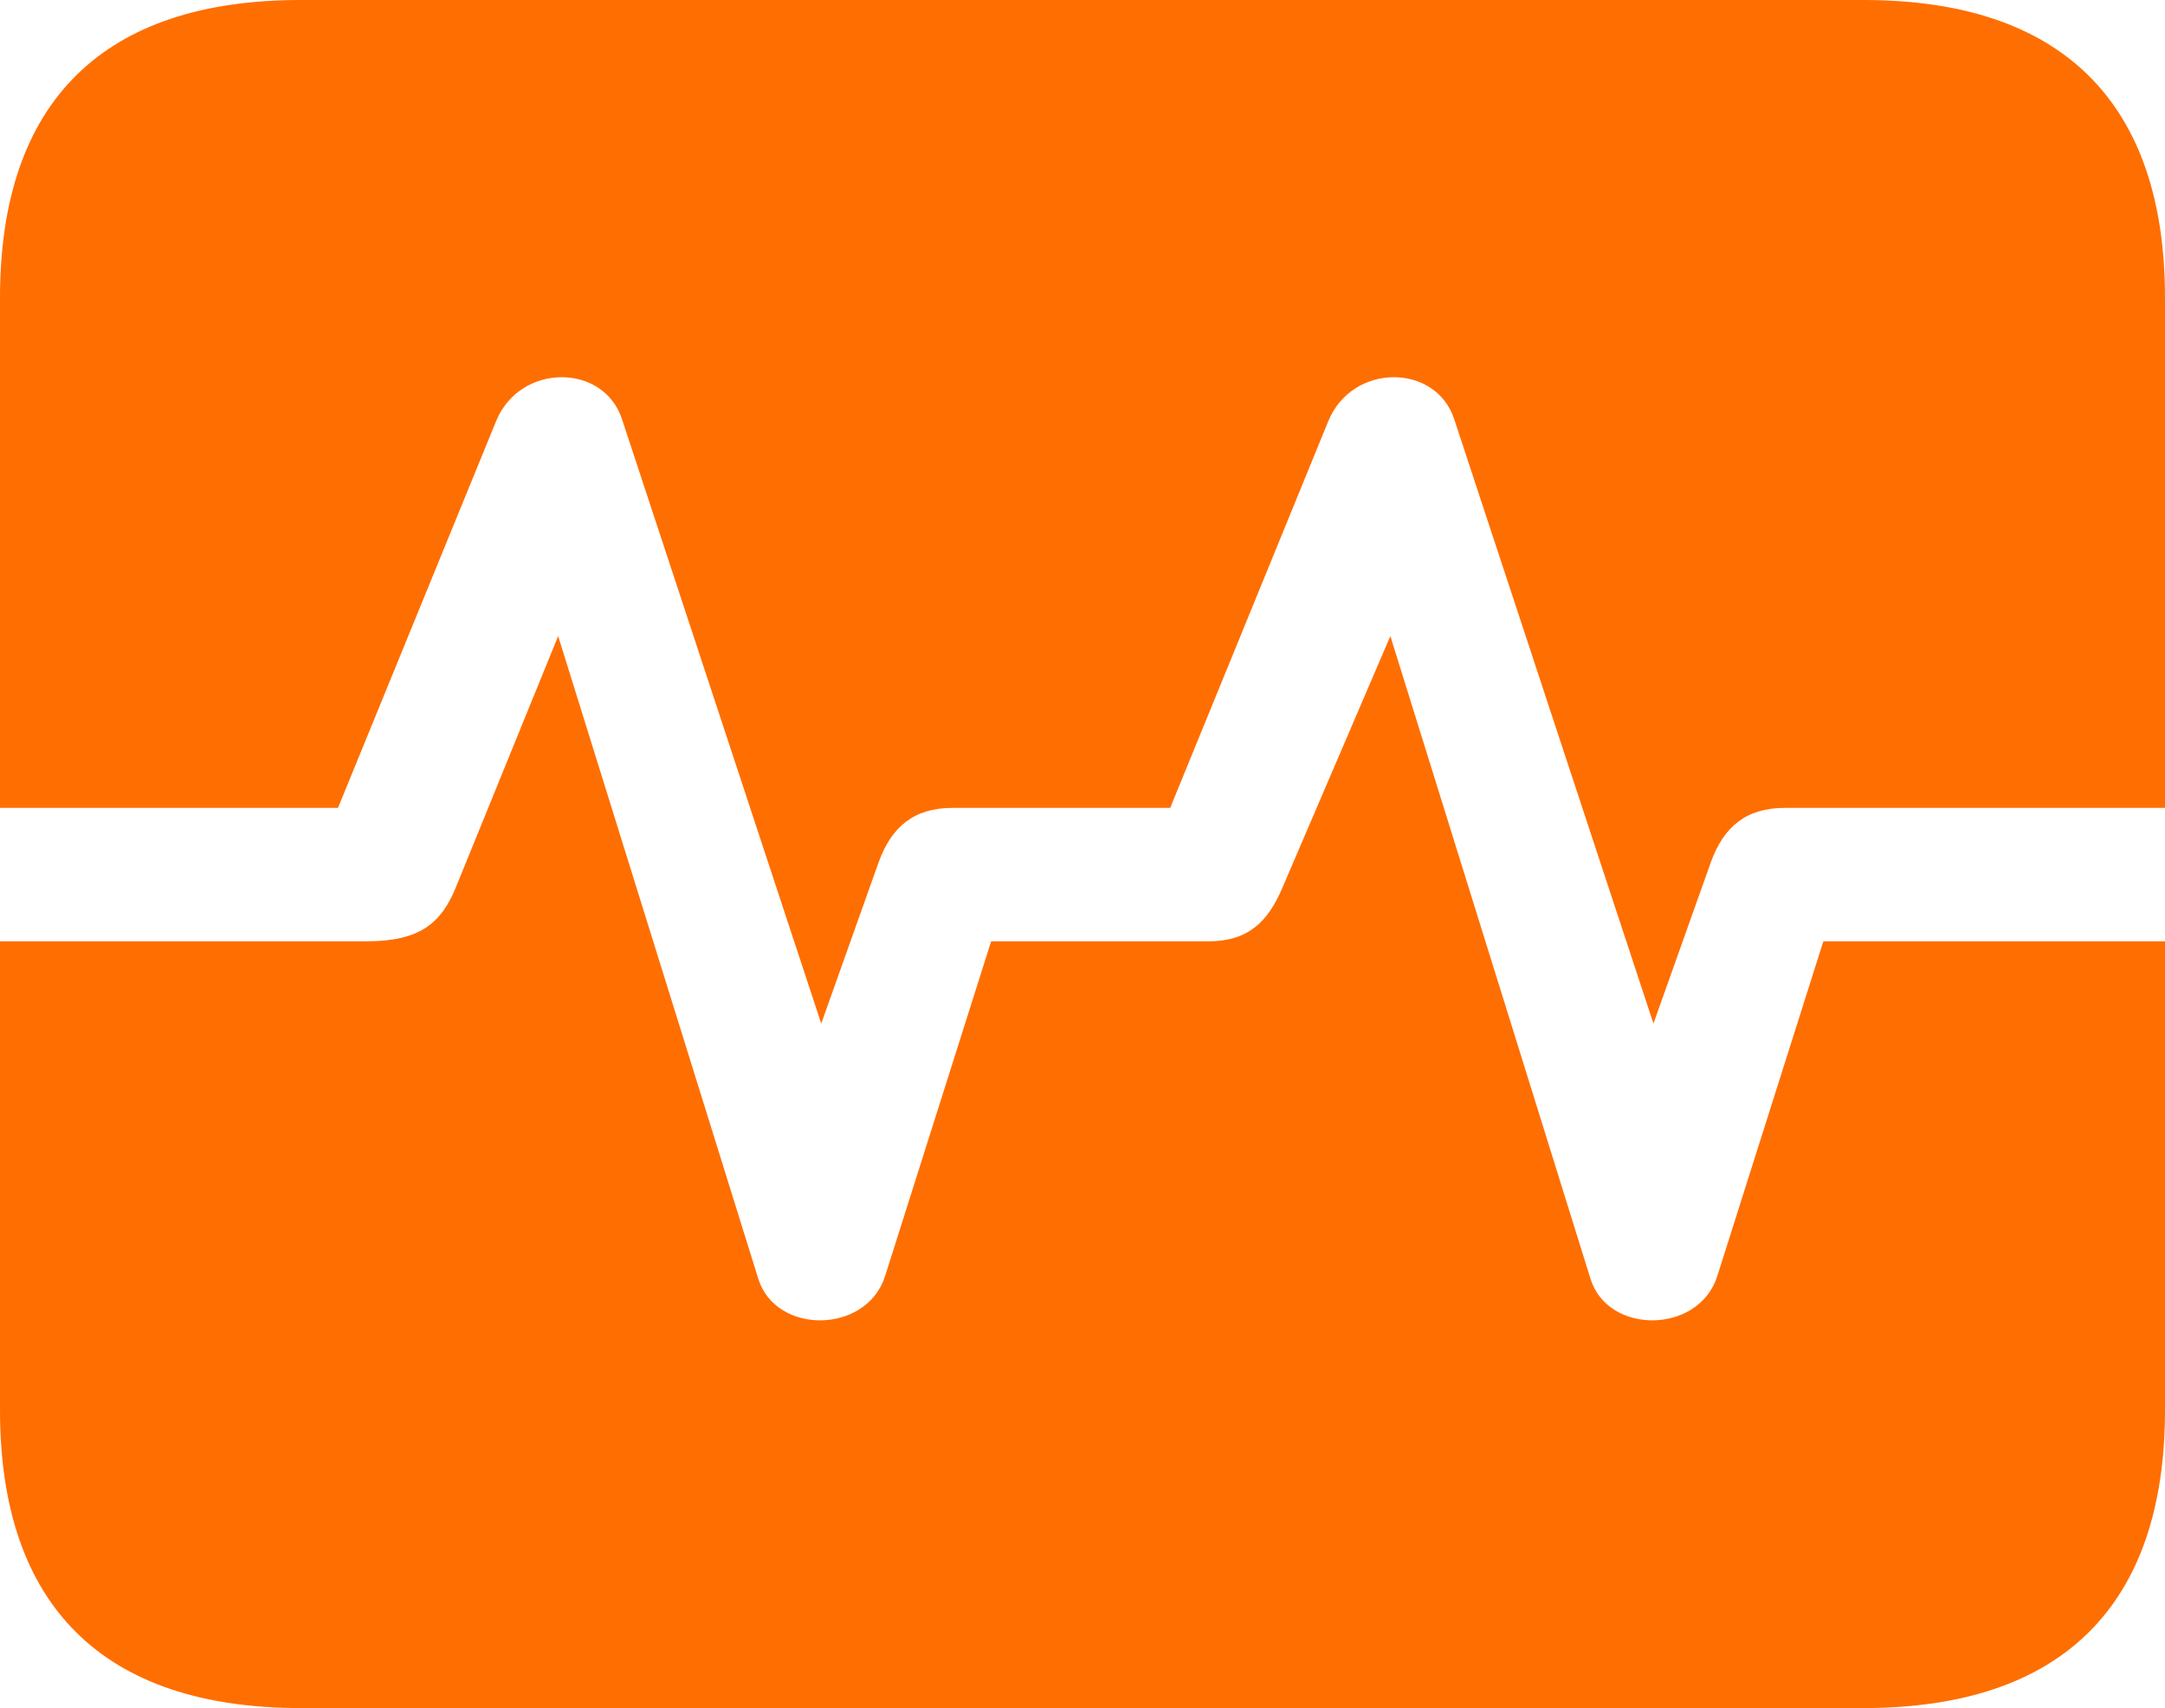 <svg width="1056" height="833" viewBox="0 0 1056 833" fill="none" xmlns="http://www.w3.org/2000/svg">
<path d="M241.944 205.464L164.861 393.993H0V145.296C0 49.472 50.349 0 146.592 0H908.962C1005.65 0 1056 49.918 1056 145.296V393.993H870.643C851.484 393.993 840.79 403.352 834.552 420.288L806.481 499.176L709.347 204.573C700.435 176.94 659.443 176.94 647.858 205.464L570.775 393.993H464.729C445.57 393.993 434.876 403.352 428.638 420.288L400.567 499.176L303.433 204.573C294.522 176.94 253.529 176.94 241.944 205.464ZM146.592 833C50.349 833 0 783.082 0 687.704V459.064H178.673C204.962 459.064 215.21 450.15 222.339 432.768L272.243 310.202L369.823 623.524C378.289 651.157 422.846 650.712 431.757 622.187L483.443 459.064H589.489C608.648 459.064 618.451 449.704 625.58 432.768L678.157 310.202L775.737 623.524C784.203 651.157 828.76 650.712 837.671 622.187L889.357 459.064H1056V687.704C1056 783.082 1005.65 833 908.962 833H146.592Z" fill="#FF6E00"/>
</svg>
